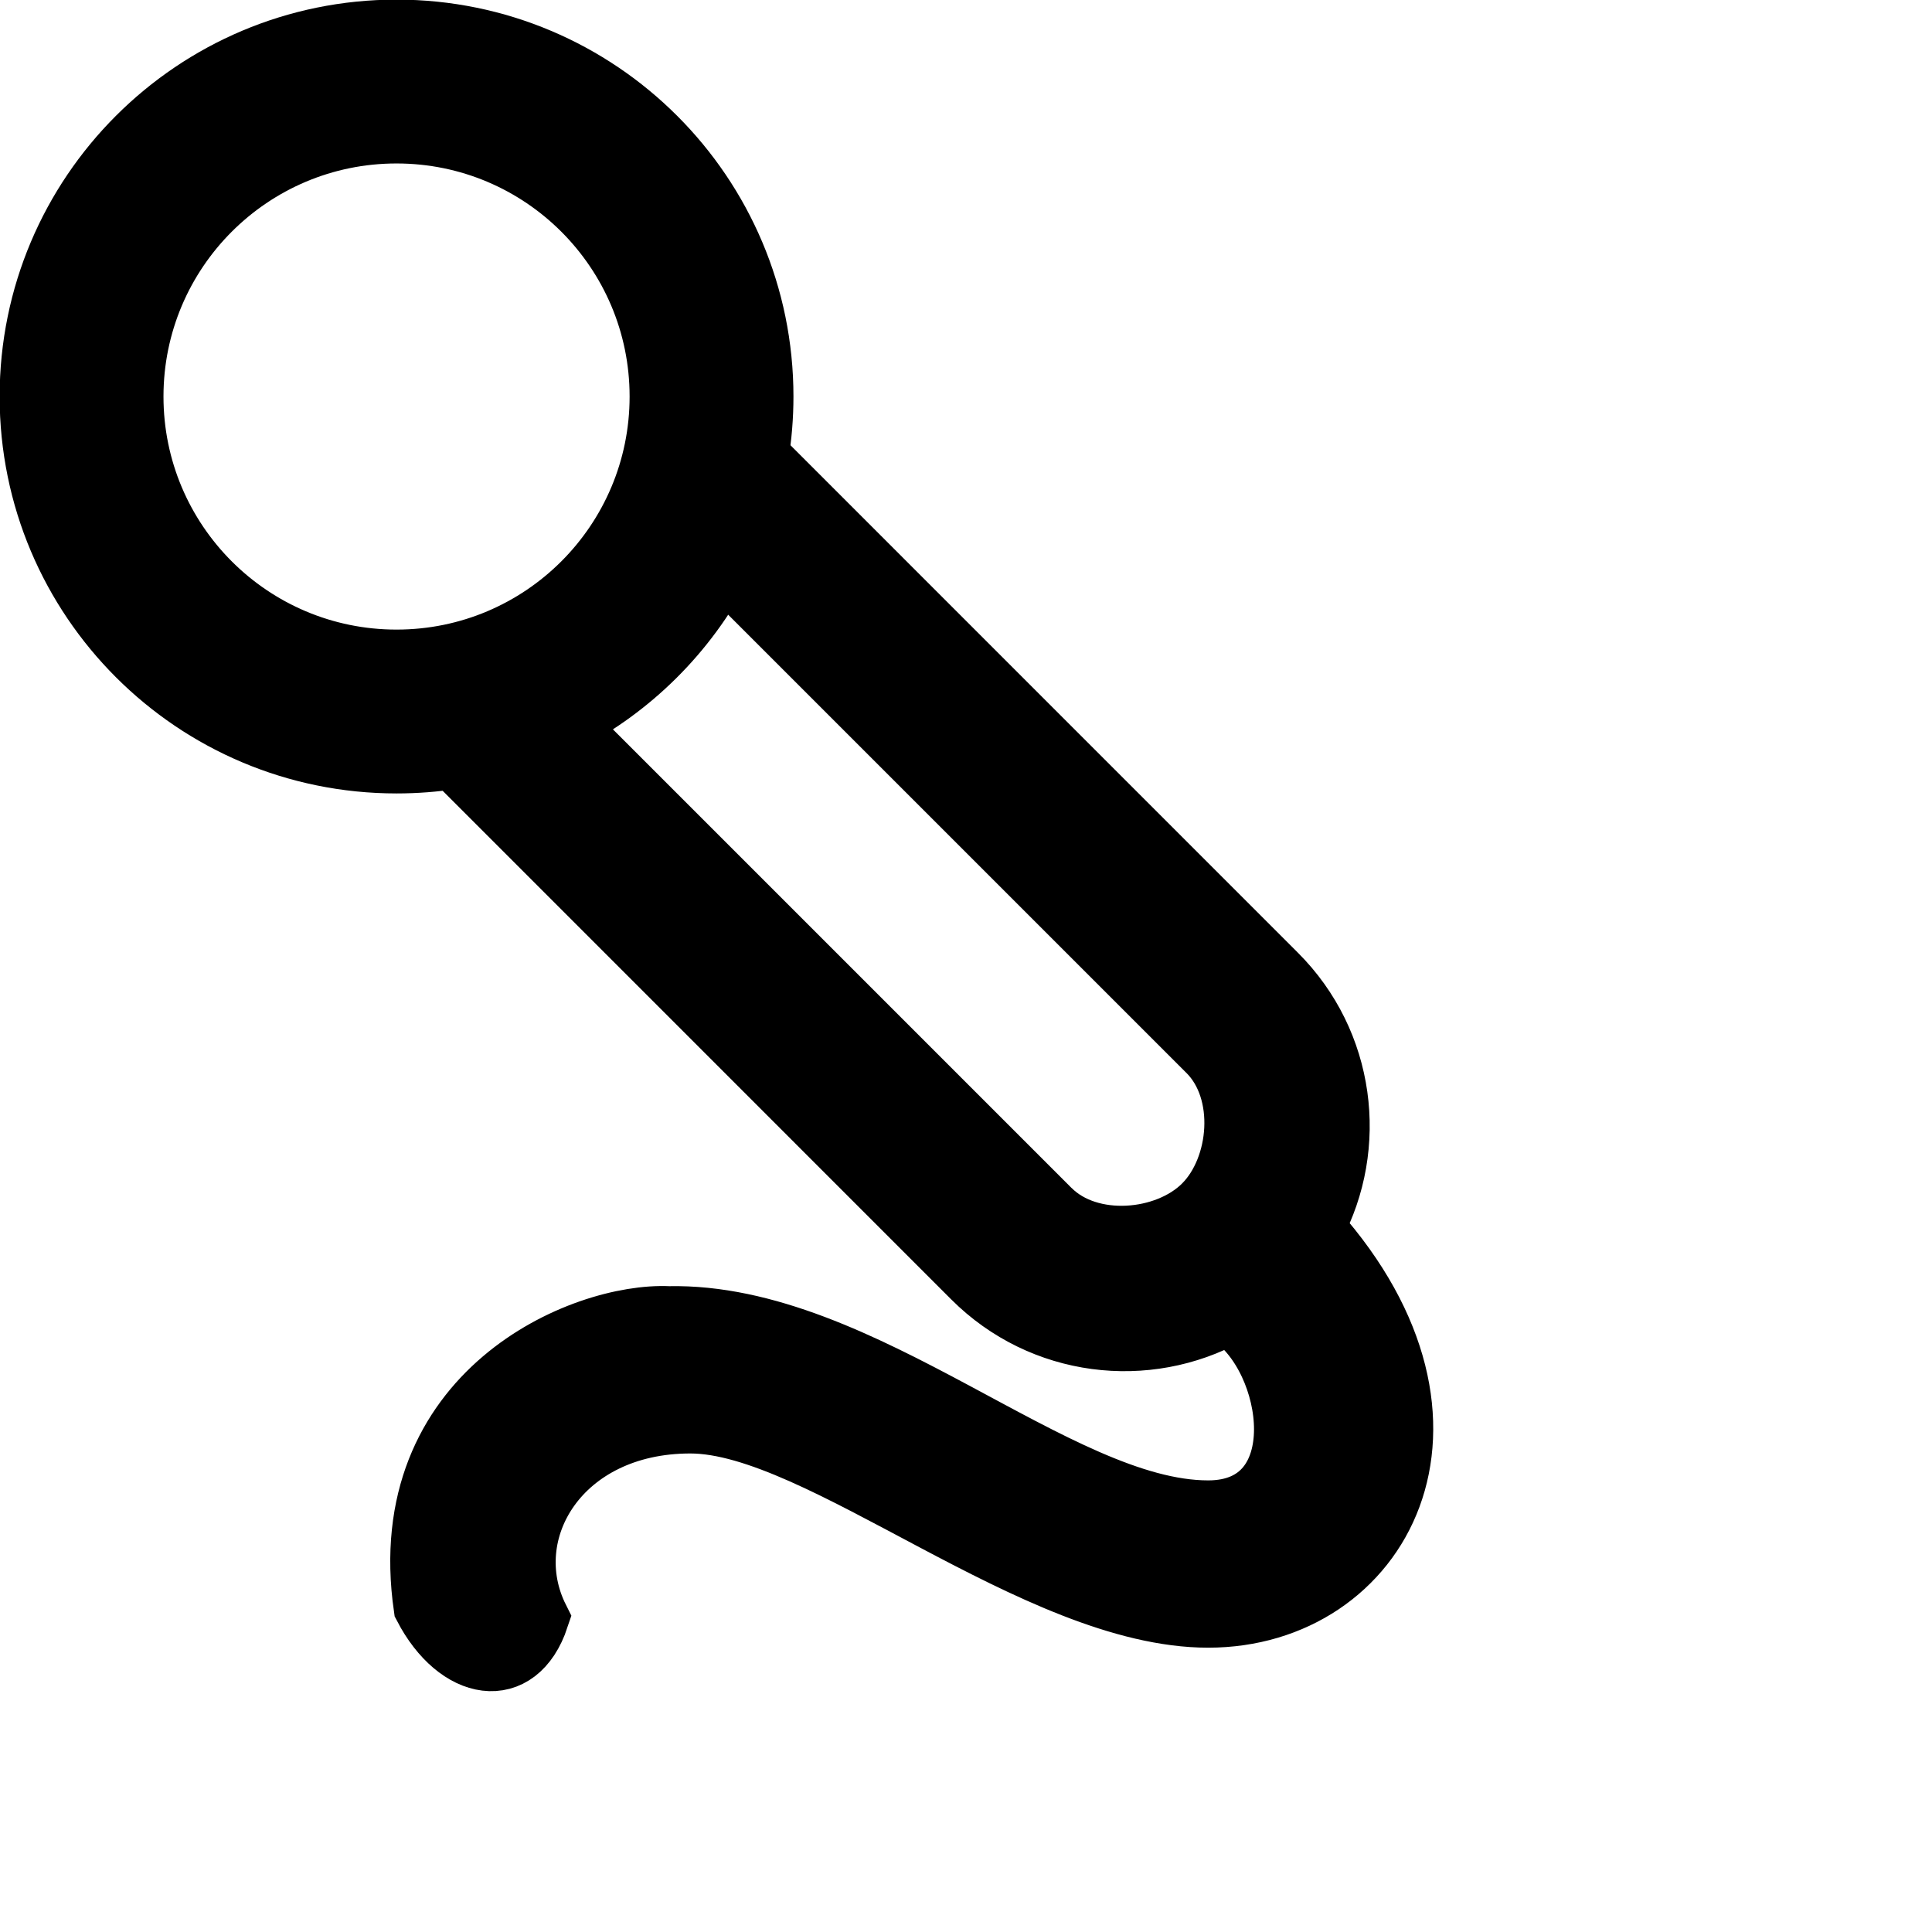 <?xml version="1.0" encoding="UTF-8" standalone="no"?>
<svg
   xmlns:dc="http://purl.org/dc/elements/1.1/"
   xmlns:cc="http://creativecommons.org/ns#"
   xmlns:rdf="http://www.w3.org/1999/02/22-rdf-syntax-ns#"
   xmlns:svg="http://www.w3.org/2000/svg"
   xmlns="http://www.w3.org/2000/svg"
   xmlns:xlink="http://www.w3.org/1999/xlink"
   xmlns:sodipodi="http://sodipodi.sourceforge.net/DTD/sodipodi-0.dtd"
   xmlns:inkscape="http://www.inkscape.org/namespaces/inkscape"
   height="32"
   version="1.1"
   width="32"
   viewBox="0 0 4 4"
   id="svg3936"
   inkscape:version="0.48.0 r9654"
   sodipodi:docname="audio.reciter.backup.svg">
  <sodipodi:namedview
     pagecolor="#ffffff"
     bordercolor="#666666"
     borderopacity="1"
     objecttolerance="10"
     gridtolerance="10"
     guidetolerance="10"
     inkscape:pageopacity="0"
     inkscape:pageshadow="2"
     inkscape:window-width="1920"
     inkscape:window-height="1027"
     id="namedview3981"
     showgrid="false"
     inkscape:zoom="9.28125"
     inkscape:cx="10.254899"
     inkscape:cy="-2.0831108"
     inkscape:window-x="0"
     inkscape:window-y="30"
     inkscape:window-maximized="1"
     inkscape:current-layer="svg3936" />
  <defs
     id="defs3938">
    <linearGradient
       id="active-stroke"
       x1="0"
       y1="0"
       x2="0"
       y2="1">
      <stop
         offset="0%"
         style="stop-color:#fff;stop-opacity:0.86"
         id="stop3941" />
      <stop
         offset="100%"
         style="stop-color:#fff;stop-opacity:0.62"
         id="stop3943" />
    </linearGradient>
    <linearGradient
       id="active-fill"
       x1="0"
       y1="0"
       x2="0"
       y2="1">
      <stop
         offset="0%"
         style="stop-color:#333;stop-opacity:0.86"
         id="stop3946" />
      <stop
         offset="100%"
         style="stop-color:#000;stop-opacity:0.62"
         id="stop3948" />
    </linearGradient>
    <linearGradient
       id="hover-stroke"
       x1="0"
       y1="0"
       x2="0"
       y2="1">
      <stop
         offset="0%"
         style="stop-color:#fff;stop-opacity:1"
         id="stop3951" />
      <stop
         offset="100%"
         style="stop-color:#ddd;stop-opacity:0.62"
         id="stop3953" />
    </linearGradient>
    <linearGradient
       id="hover-fill"
       x1="0"
       y1="0"
       x2="0"
       y2="1">
      <stop
         offset="0%"
         style="stop-color:#88B;stop-opacity:0.62"
         id="stop3956" />
      <stop
         offset="100%"
         style="stop-color:#78C;stop-opacity:1"
         id="stop3958" />
    </linearGradient>
    <linearGradient
       id="default-stroke"
       x1="-8.811"
       y1="-11.703"
       x2="-8.811"
       y2="17.519"
       gradientTransform="scale(0.928,1.077)"
       gradientUnits="userSpaceOnUse">
      <stop
         offset="0%"
         style="stop-color:#fff;stop-opacity:0.62"
         id="stop3961" />
      <stop
         offset="100%"
         style="stop-color:#fff;stop-opacity:0.38"
         id="stop3963" />
    </linearGradient>
    <linearGradient
       id="default-fill"
       x1="-6.736"
       y1="-9.731"
       x2="-6.736"
       y2="15.478"
       gradientTransform="scale(0.918,1.09)"
       gradientUnits="userSpaceOnUse">
      <stop
         offset="0%"
         style="stop-color:#999;stop-opacity:1"
         id="stop3966" />
      <stop
         offset="100%"
         style="stop-color:#666;stop-opacity:1"
         id="stop3968" />
    </linearGradient>
    <path
       id="path"
       d="m 0,0 c 2.443,0 4.423,-1.98 4.423,-4.423 0,-2.443 -1.98,-4.423 -4.423,-4.423 -2.443,0 -4.423,1.98 -4.423,4.423 C -4.423,-1.98 -2.443,0 0,0 m 11.011,9.254 c 0.66,0.66 1.944,0.545 2.565,-0.077 C 14.198,8.556 14.313,7.273 13.652,6.612 13.24,6.2 8.578,1.538 5.48,-1.56 c -0.59,1.128 -1.518,2.05 -2.65,2.634 3.099,3.099 7.768,7.769 8.181,8.181 M 0,-10.604 c 3.414,0 6.181,2.767 6.181,6.181 0,0.34 -0.028,0.673 -0.08,0.997 l 8.718,8.719 c 1.157,1.156 1.368,2.9 0.635,4.272 0.008,0.011 0.016,0.022 0.024,0.034 2.906,3.269 1.09,6.538 -1.816,6.538 -2.906,0 -6.538,-3.269 -8.717,-3.269 -2.179,0 -3.269,1.816 -2.542,3.269 -0.363,1.09 -1.385,0.908 -1.952,-0.182 -0.522,-3.632 2.679,-4.971 4.131,-4.903 3.269,-0.068 6.538,3.269 9.08,3.269 1.816,0 1.453,-2.542 0.363,-3.269 -0.008,-0.006 -0.015,-0.012 -0.022,-0.018 -1.378,0.759 -3.144,0.556 -4.313,-0.613 L 0.955,1.685 C 0.643,1.733 0.325,1.758 0,1.758 c -3.414,0 -6.181,-2.767 -6.181,-6.181 0,-3.414 2.767,-6.181 6.181,-6.181"
       inkscape:connector-curvature="0" />
    <linearGradient
       inkscape:collect="always"
       xlink:href="#default-stroke"
       id="linearGradient3988"
       gradientUnits="userSpaceOnUse"
       gradientTransform="scale(0.928,1.077)"
       x1="-8.811"
       y1="-11.703"
       x2="-8.811"
       y2="17.519" />
    <linearGradient
       inkscape:collect="always"
       xlink:href="#default-fill"
       id="linearGradient3990"
       gradientUnits="userSpaceOnUse"
       gradientTransform="scale(0.918,1.09)"
       x1="-6.736"
       y1="-9.731"
       x2="-6.736"
       y2="15.478" />
  </defs>
  <use
     xlink:href="#path"
     class="fill default"
     id="use3979"
     style="fill:#000000;fill-opacity:1;fill-rule:evenodd;stroke:#000000;stroke-opacity:1"
     x="0"
     y="0"
     width="32"
     height="32"
     transform="matrix(0.123,0,0,0.123,0.821,1.365)" />
</svg>
